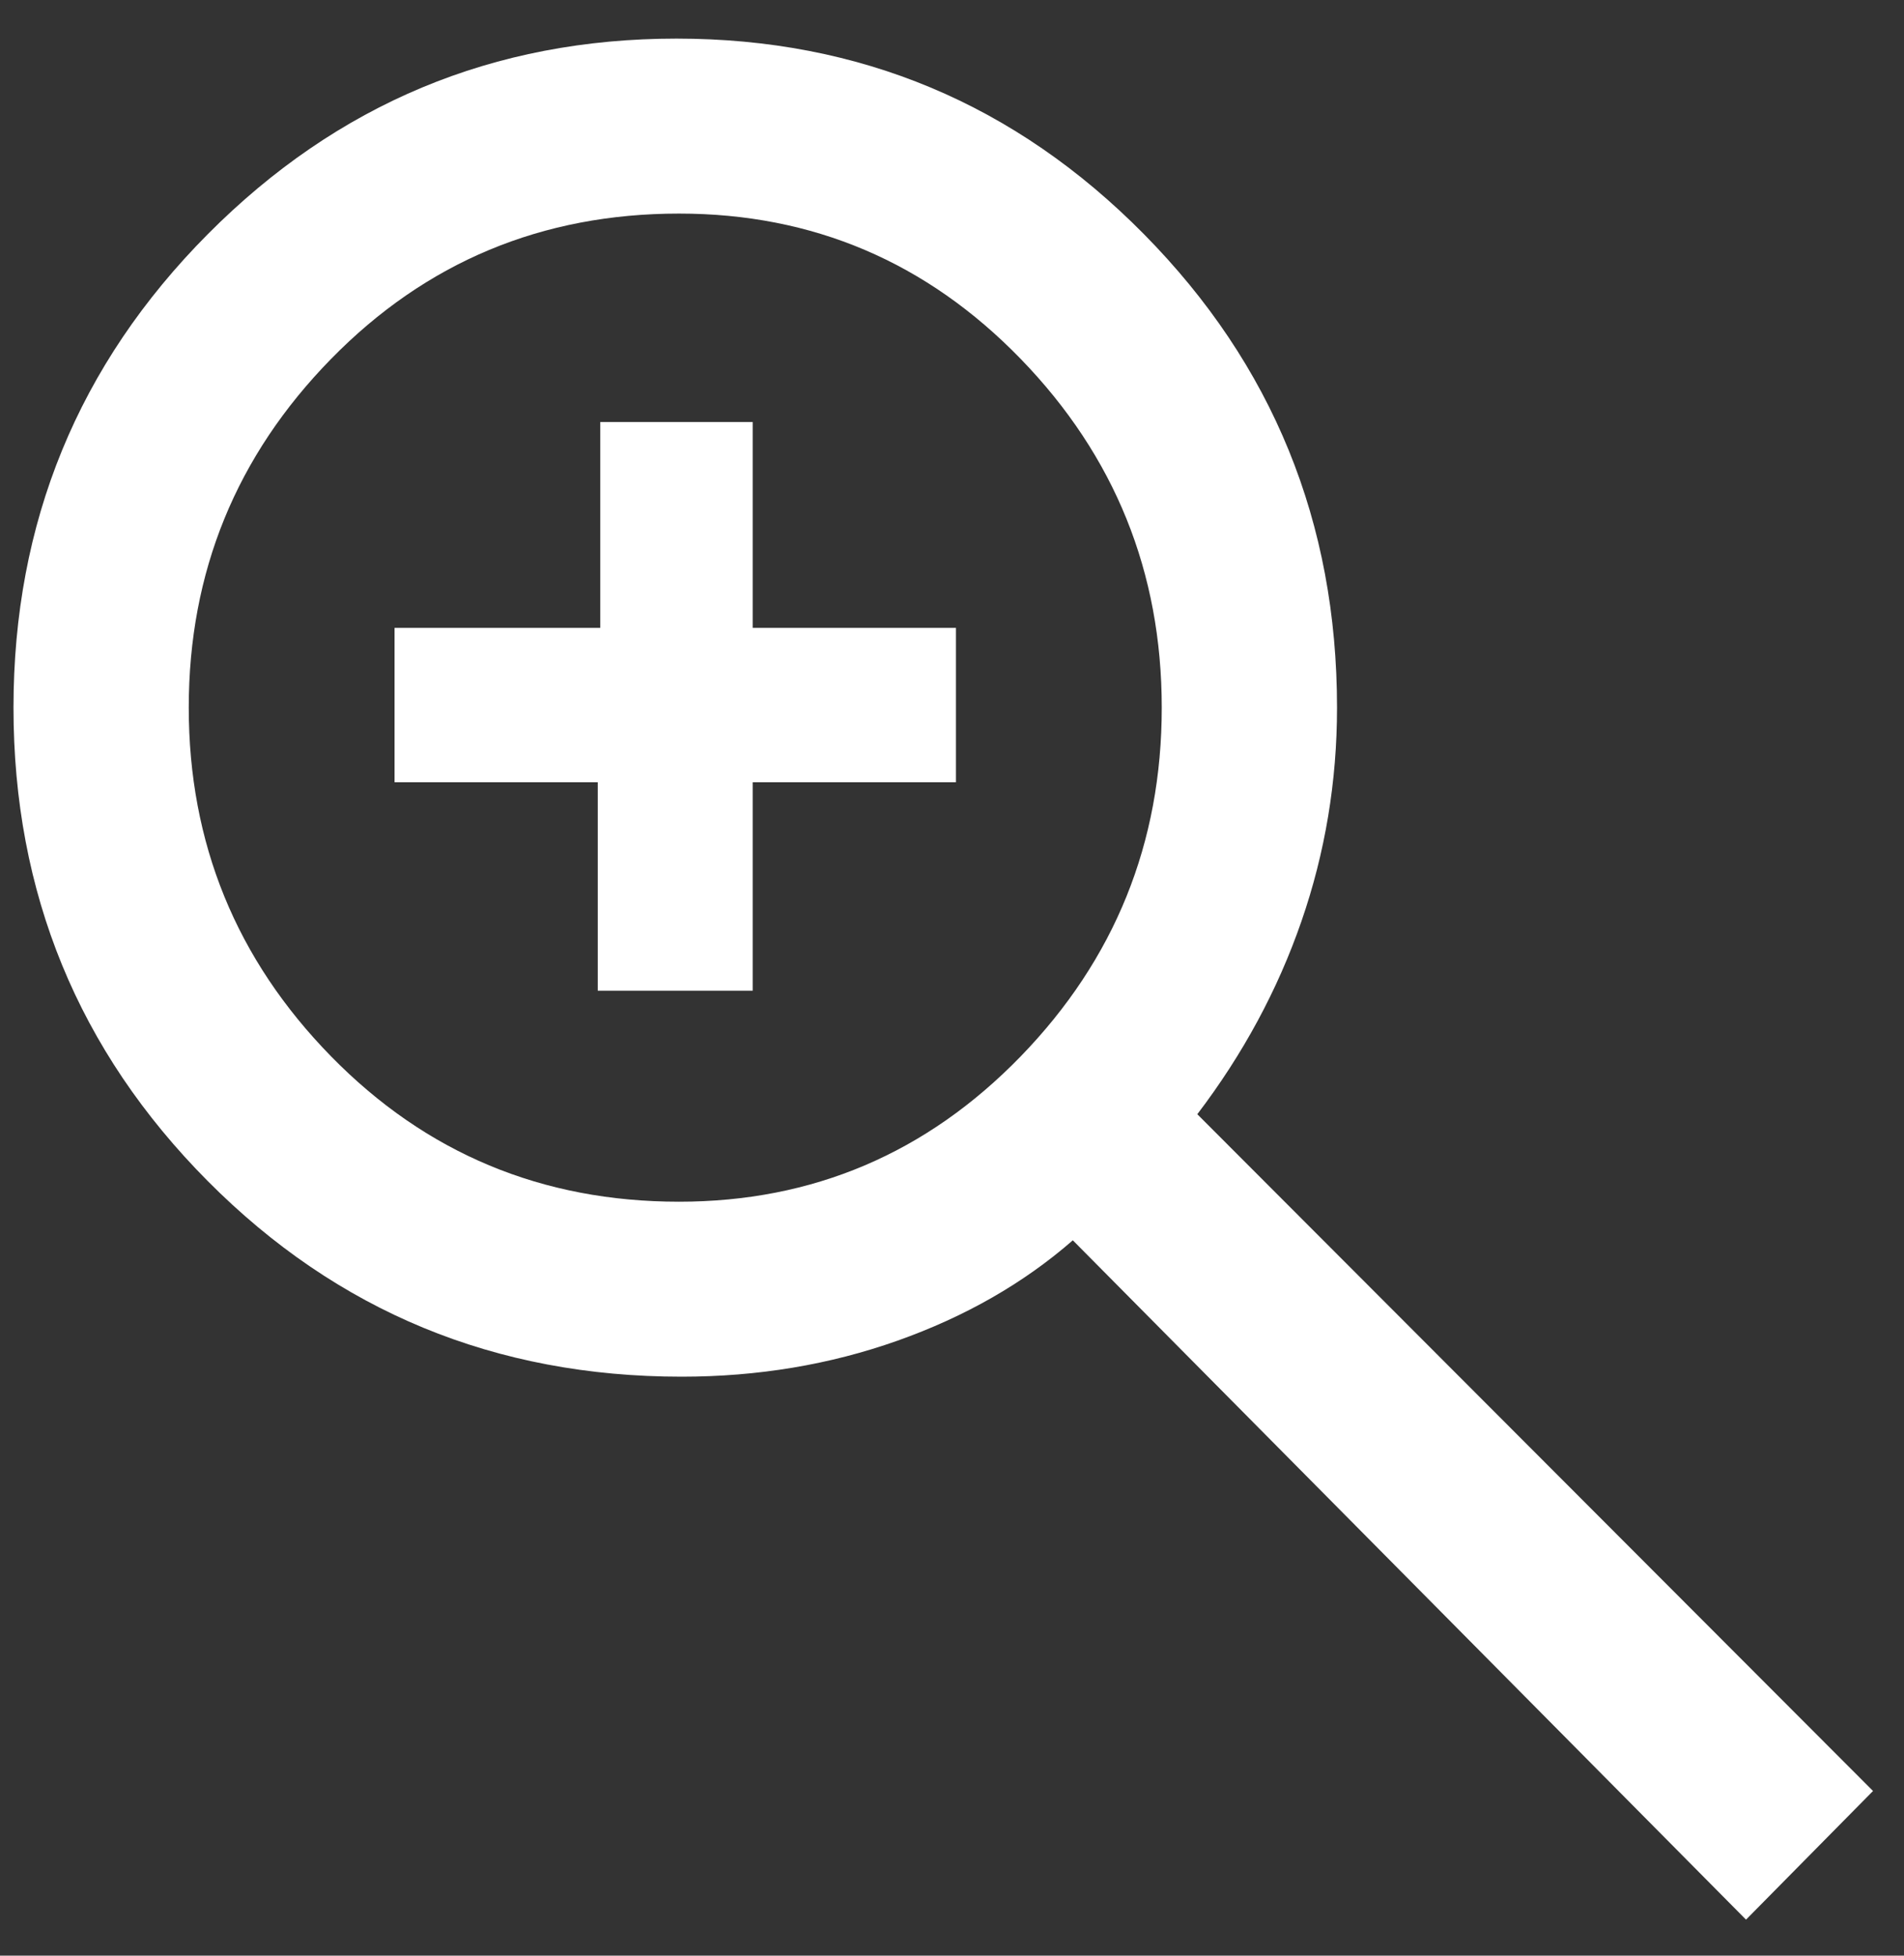 <svg width="37" height="38" viewBox="0 0 37 38" fill="none" xmlns="http://www.w3.org/2000/svg">
<rect x="0" y="0" width="37" height="38" fill="#333333" stroke="none"/>
<path d="M33.93 37.3L20.848 24.1C19.893 24.933 18.758 25.583 17.442 26.05C16.125 26.517 14.726 26.75 13.245 26.75C9.625 26.75 6.556 25.483 4.038 22.95C1.521 20.417 0.262 17.35 0.262 13.75C0.262 10.15 1.521 7.083 4.038 4.55C6.556 2.017 9.592 0.75 13.146 0.75C16.701 0.75 19.729 2.017 22.23 4.55C24.731 7.083 25.982 10.15 25.982 13.75C25.982 15.183 25.752 16.567 25.291 17.9C24.83 19.233 24.155 20.483 23.267 21.65L36.398 34.8L33.93 37.3ZM13.196 23.35C15.796 23.35 18.009 22.408 19.836 20.525C21.662 18.642 22.576 16.383 22.576 13.75C22.576 11.117 21.662 8.858 19.836 6.975C18.009 5.092 15.796 4.15 13.196 4.15C10.53 4.15 8.276 5.092 6.433 6.975C4.59 8.858 3.668 11.117 3.668 13.75C3.668 16.383 4.59 18.642 6.433 20.525C8.276 22.408 10.53 23.35 13.196 23.35ZM11.616 19.25V15.2H7.667V12.2H11.665V8.2H14.627V12.2H18.577V15.2H14.627V19.25H11.616Z" fill="white"/>
</svg>
